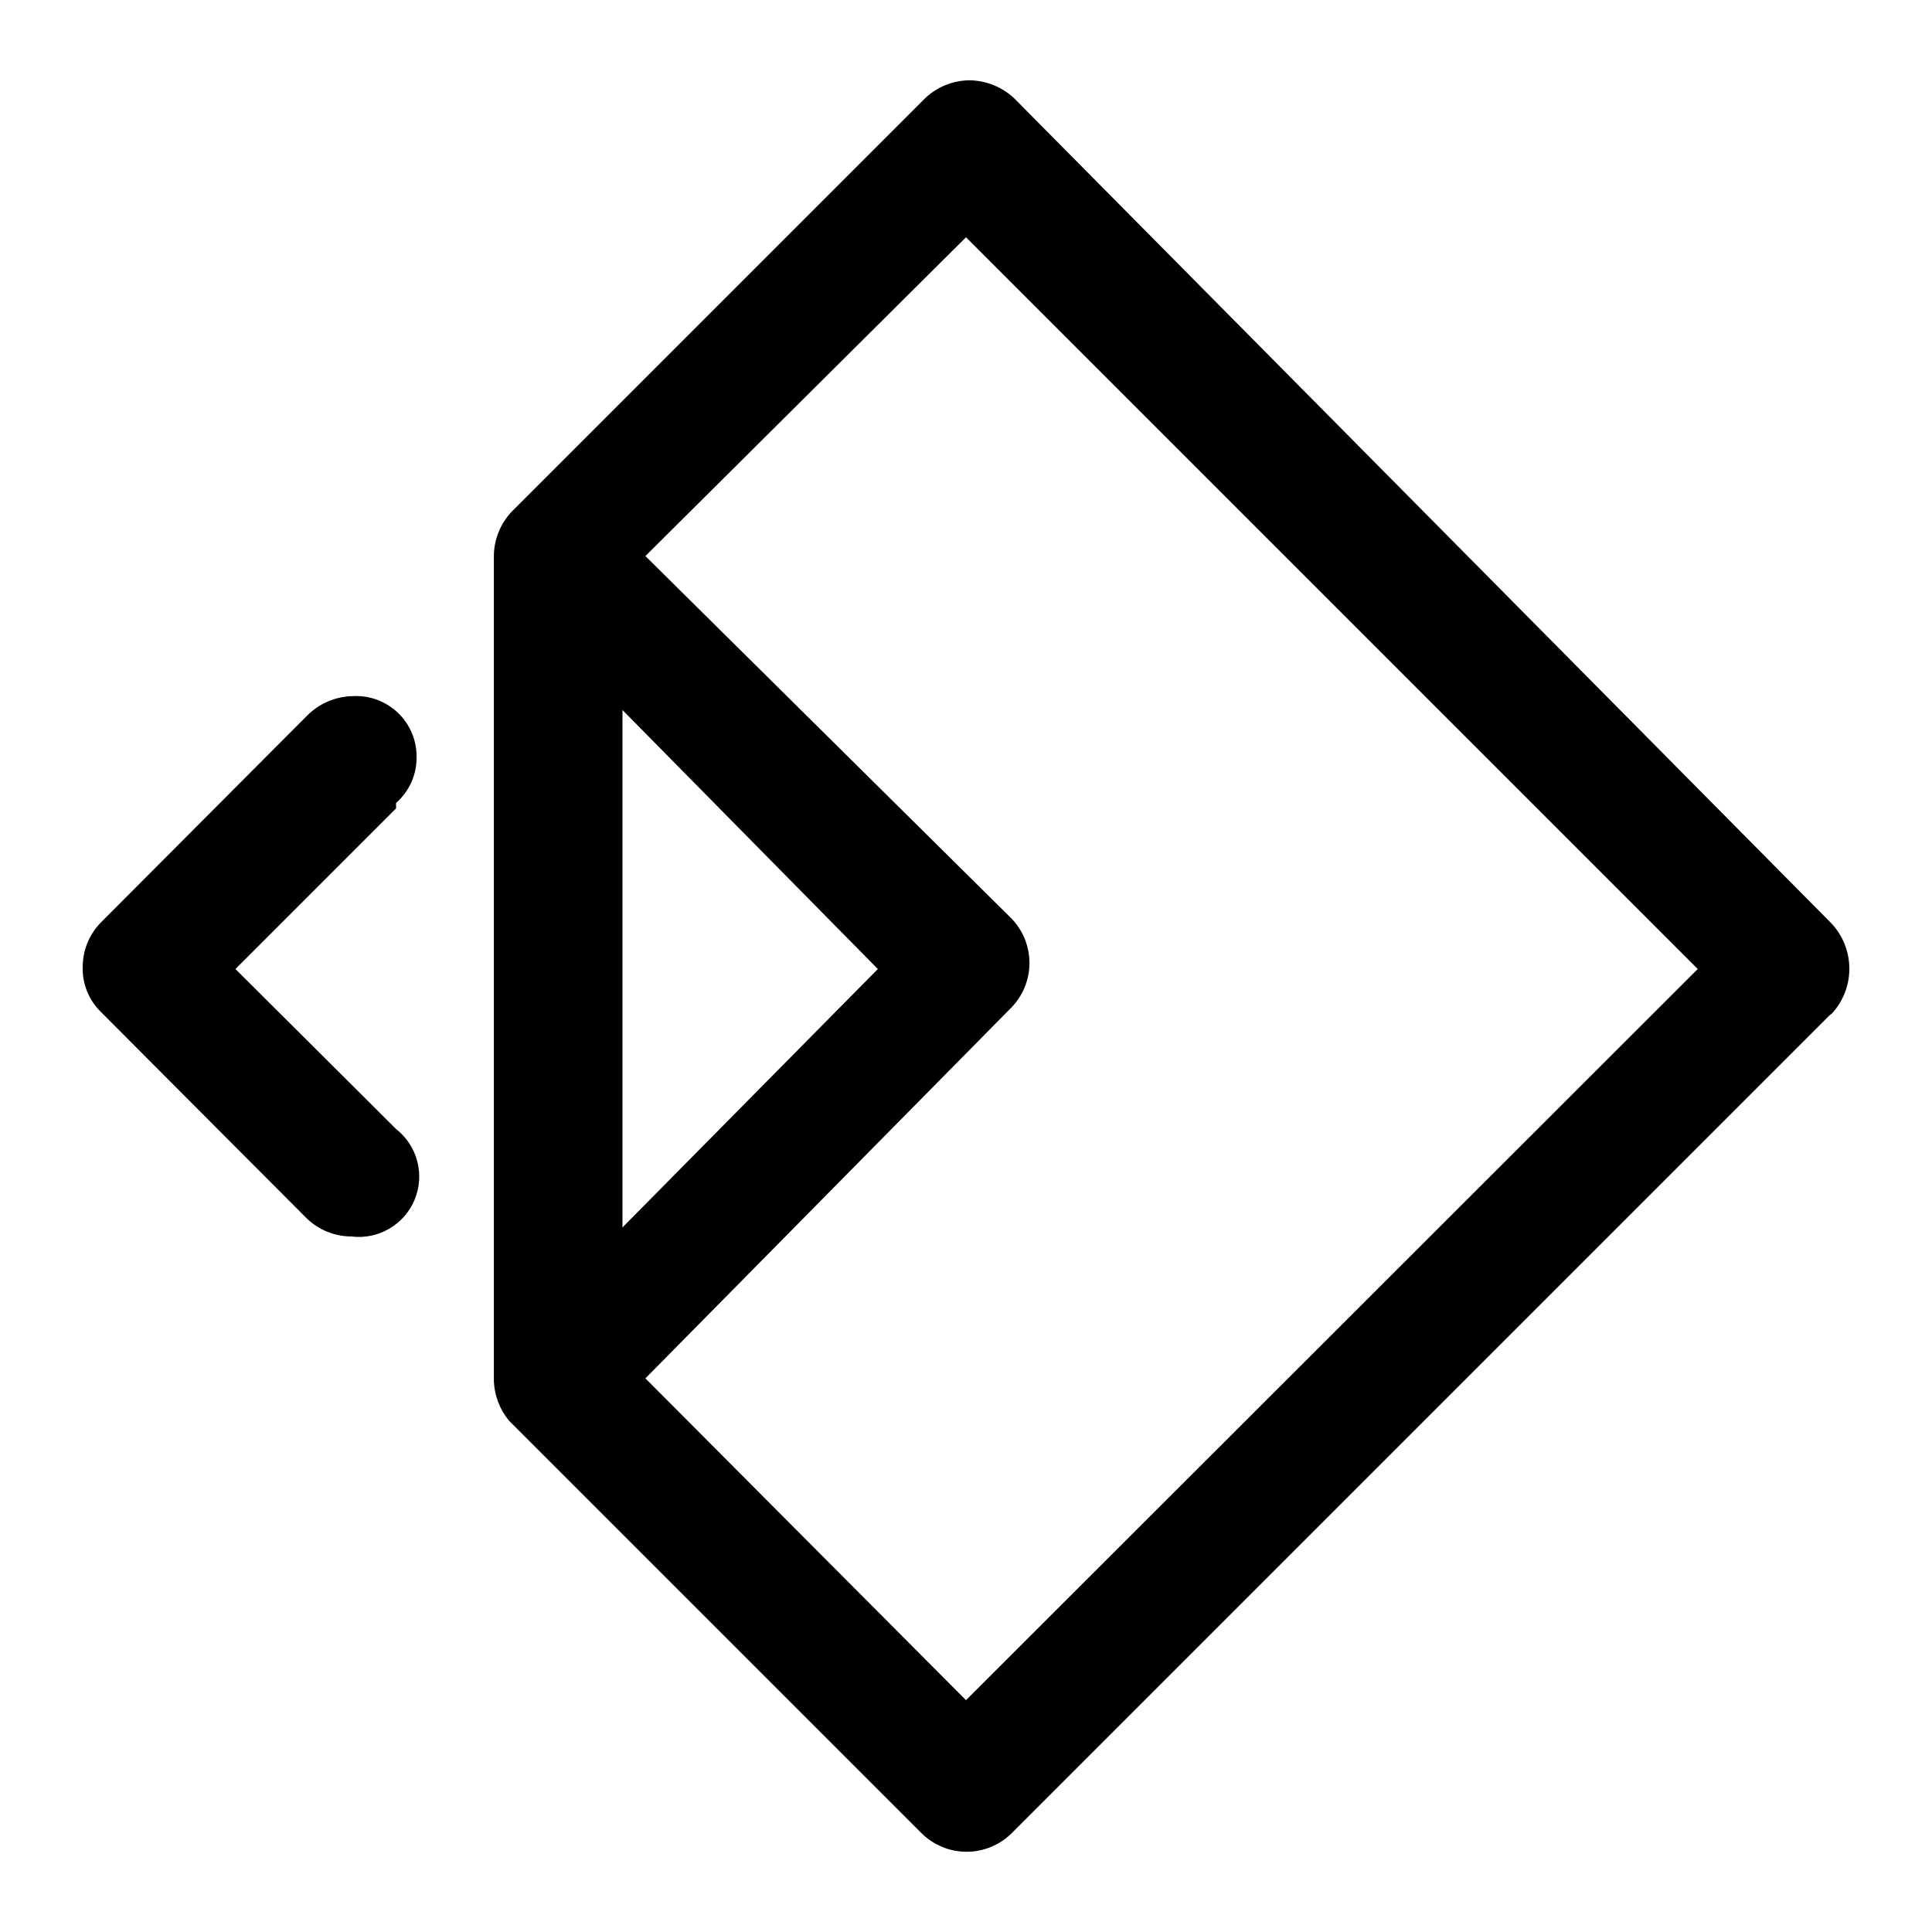 <svg width="32" height="32" viewBox="0 0 32 32" fill="none" xmlns="http://www.w3.org/2000/svg">
<path d="M28.12 16.05L16 3.93L10.69 9.21L16.75 15.21C16.943 15.408 17.051 15.674 17.051 15.95C17.051 16.227 16.943 16.492 16.75 16.69L10.69 22.83L16 28.16L28.12 16.05ZM10.31 20.33L14.54 16.05L10.31 11.76V20.33ZM30.31 16.81L16.75 30.37C16.552 30.563 16.287 30.671 16.01 30.671C15.733 30.671 15.468 30.563 15.27 30.37L8.43 23.53C8.278 23.346 8.191 23.118 8.18 22.88V9.21C8.182 8.934 8.289 8.669 8.48 8.47L15.32 1.63C15.519 1.439 15.784 1.332 16.06 1.33C16.335 1.334 16.6 1.441 16.8 1.63L30.34 15.3C30.527 15.503 30.631 15.769 30.631 16.045C30.631 16.321 30.527 16.587 30.34 16.79L30.31 16.81ZM6.56 13.39L3.9 16.05L6.56 18.7C6.732 18.835 6.856 19.022 6.911 19.234C6.967 19.446 6.951 19.67 6.867 19.872C6.783 20.074 6.635 20.242 6.446 20.352C6.257 20.462 6.037 20.507 5.82 20.48C5.544 20.479 5.279 20.372 5.08 20.18L1.67 16.76C1.572 16.664 1.495 16.549 1.443 16.421C1.391 16.294 1.366 16.157 1.37 16.02C1.369 15.743 1.476 15.478 1.67 15.28L5.08 11.86C5.18 11.757 5.3 11.675 5.432 11.618C5.564 11.562 5.706 11.531 5.85 11.53C5.985 11.523 6.121 11.544 6.248 11.591C6.375 11.639 6.491 11.711 6.59 11.805C6.688 11.898 6.766 12.011 6.819 12.135C6.873 12.26 6.9 12.394 6.9 12.53C6.903 12.675 6.874 12.819 6.815 12.953C6.756 13.085 6.669 13.204 6.56 13.3V13.39Z" fill="black"/>
</svg>
